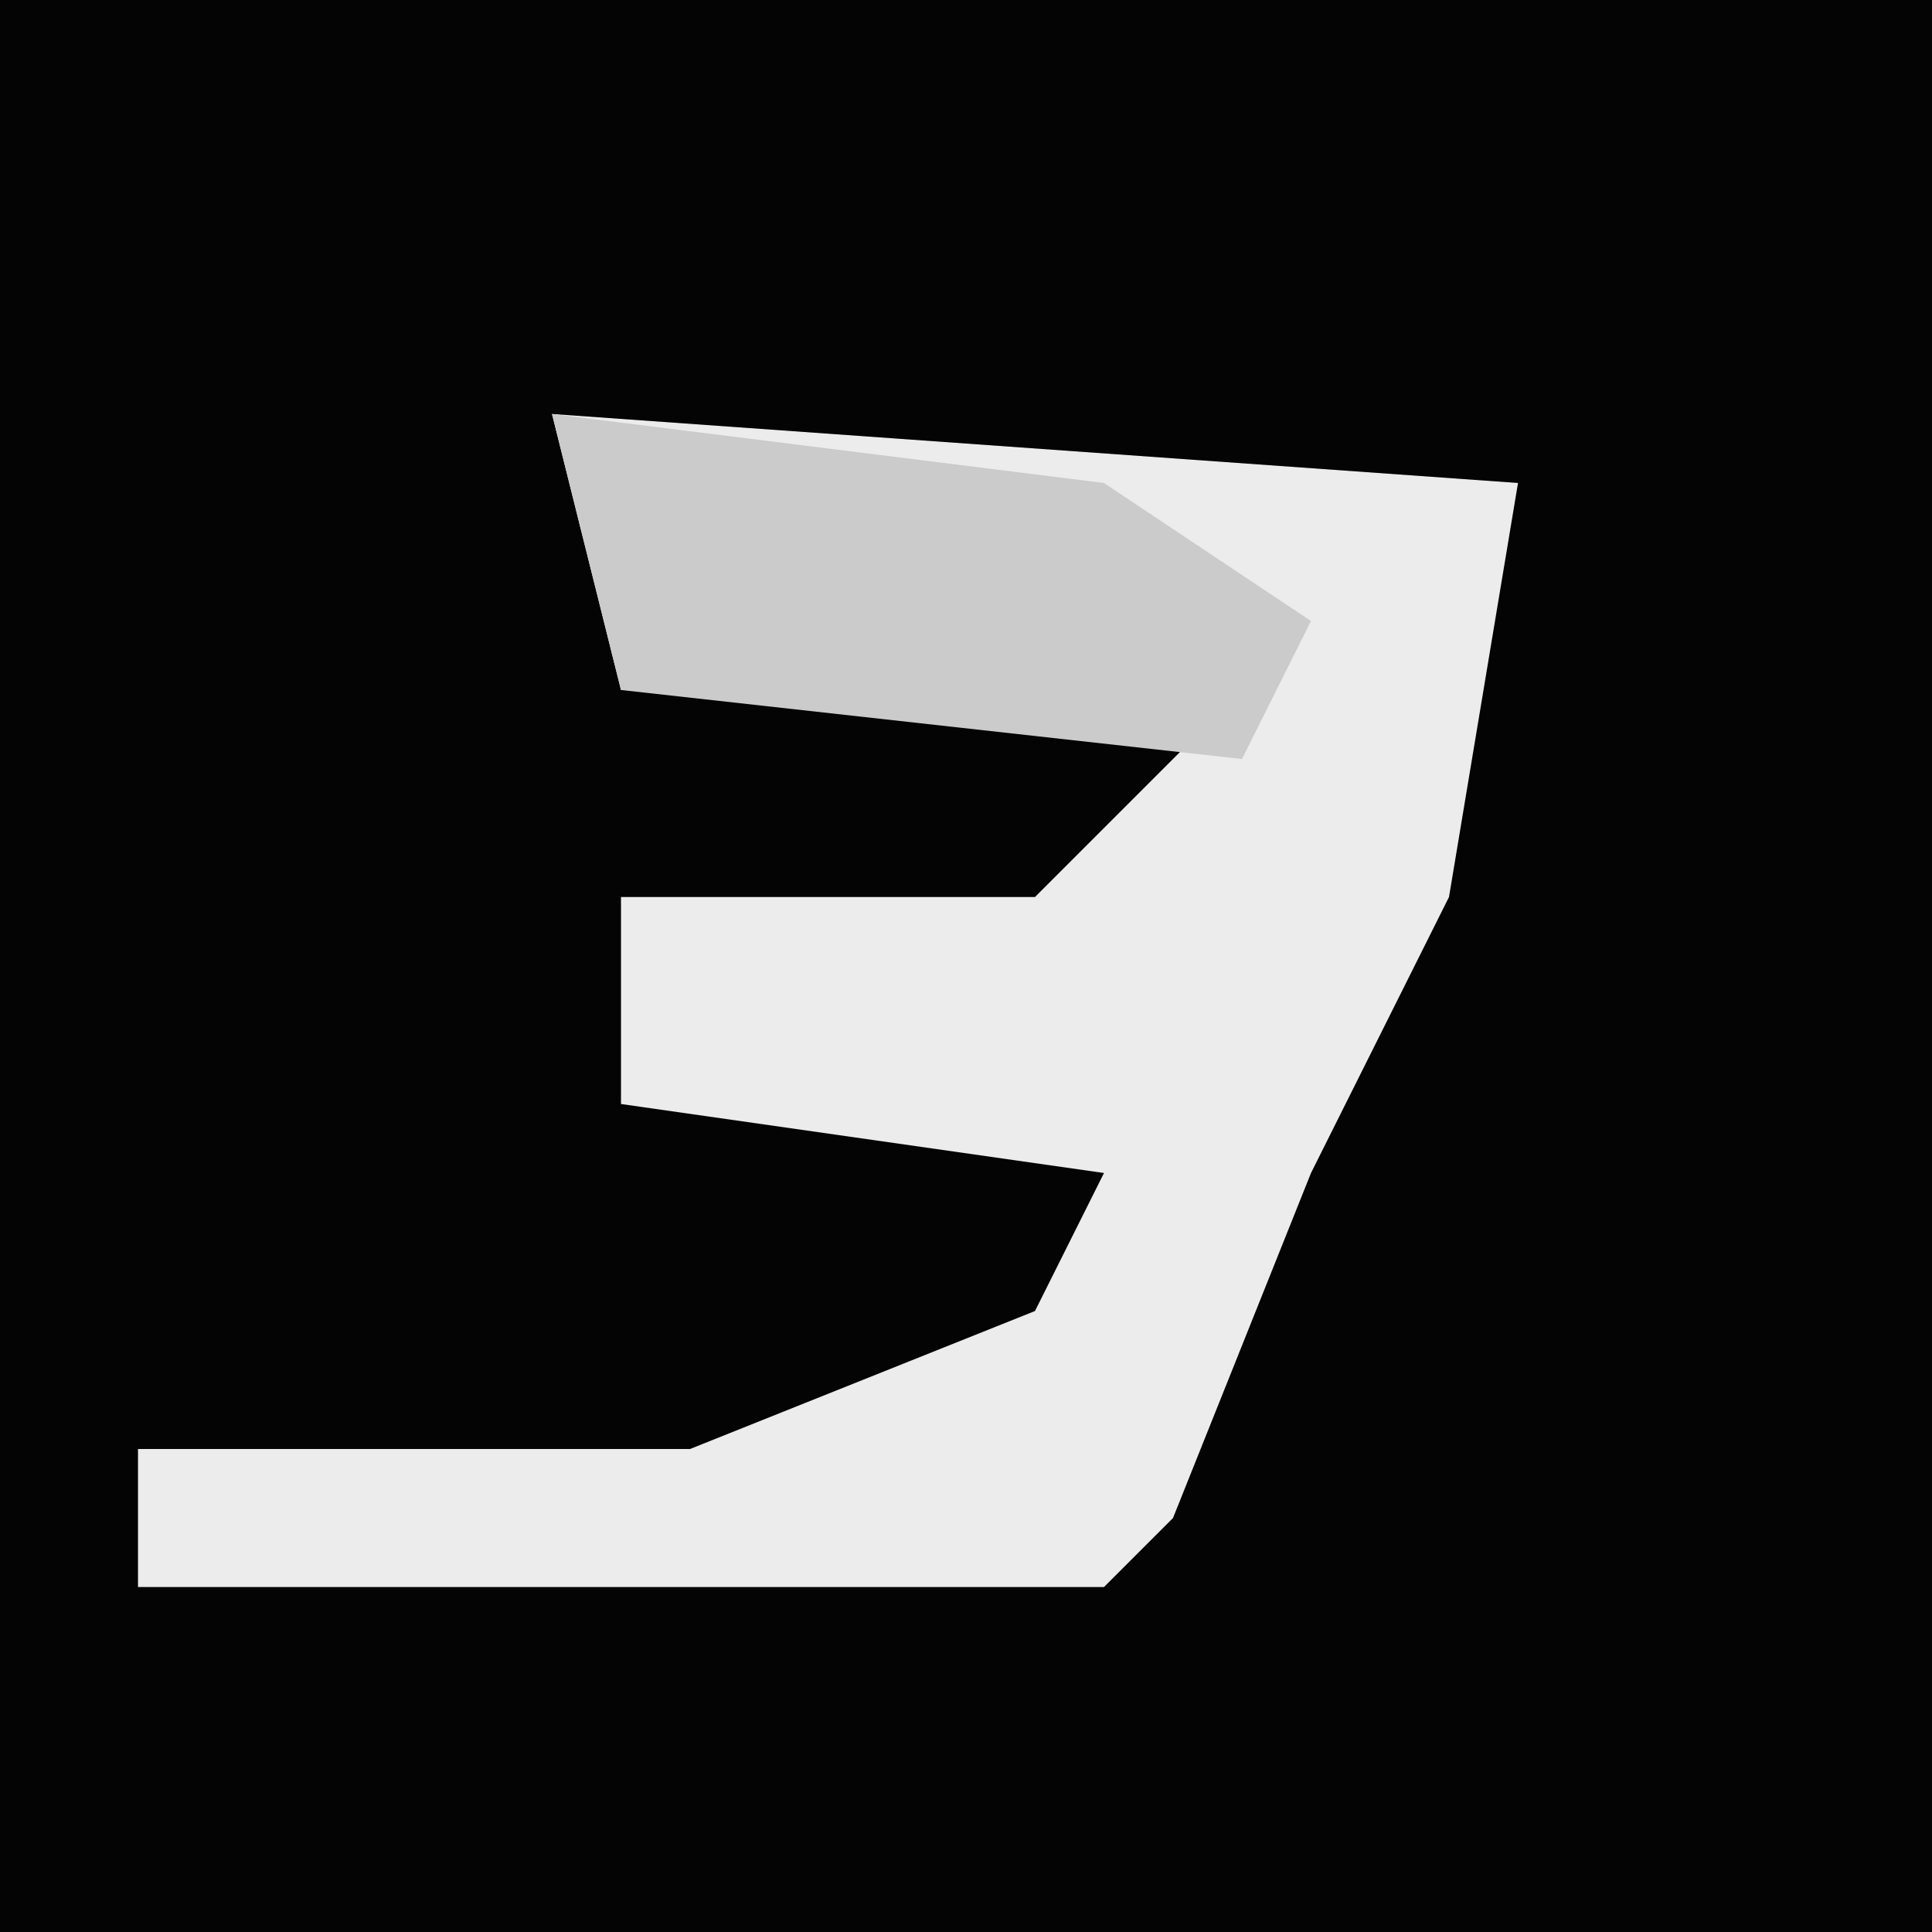 <?xml version="1.0" encoding="UTF-8"?>
<svg version="1.1" xmlns="http://www.w3.org/2000/svg" width="28" height="28">
<path d="M0,0 L28,0 L28,28 L0,28 Z " fill="#040404" transform="translate(0,0)"/>
<path d="M0,0 L14,1 L13,7 L11,11 L9,16 L8,17 L-6,17 L-6,15 L2,15 L7,13 L8,11 L1,10 L1,7 L7,7 L10,4 L1,4 Z " fill="#ECECEC" transform="translate(8,6)"/>
<path d="M0,0 L8,1 L11,3 L10,5 L1,4 Z " fill="#CBCBCB" transform="translate(8,6)"/>
</svg>
